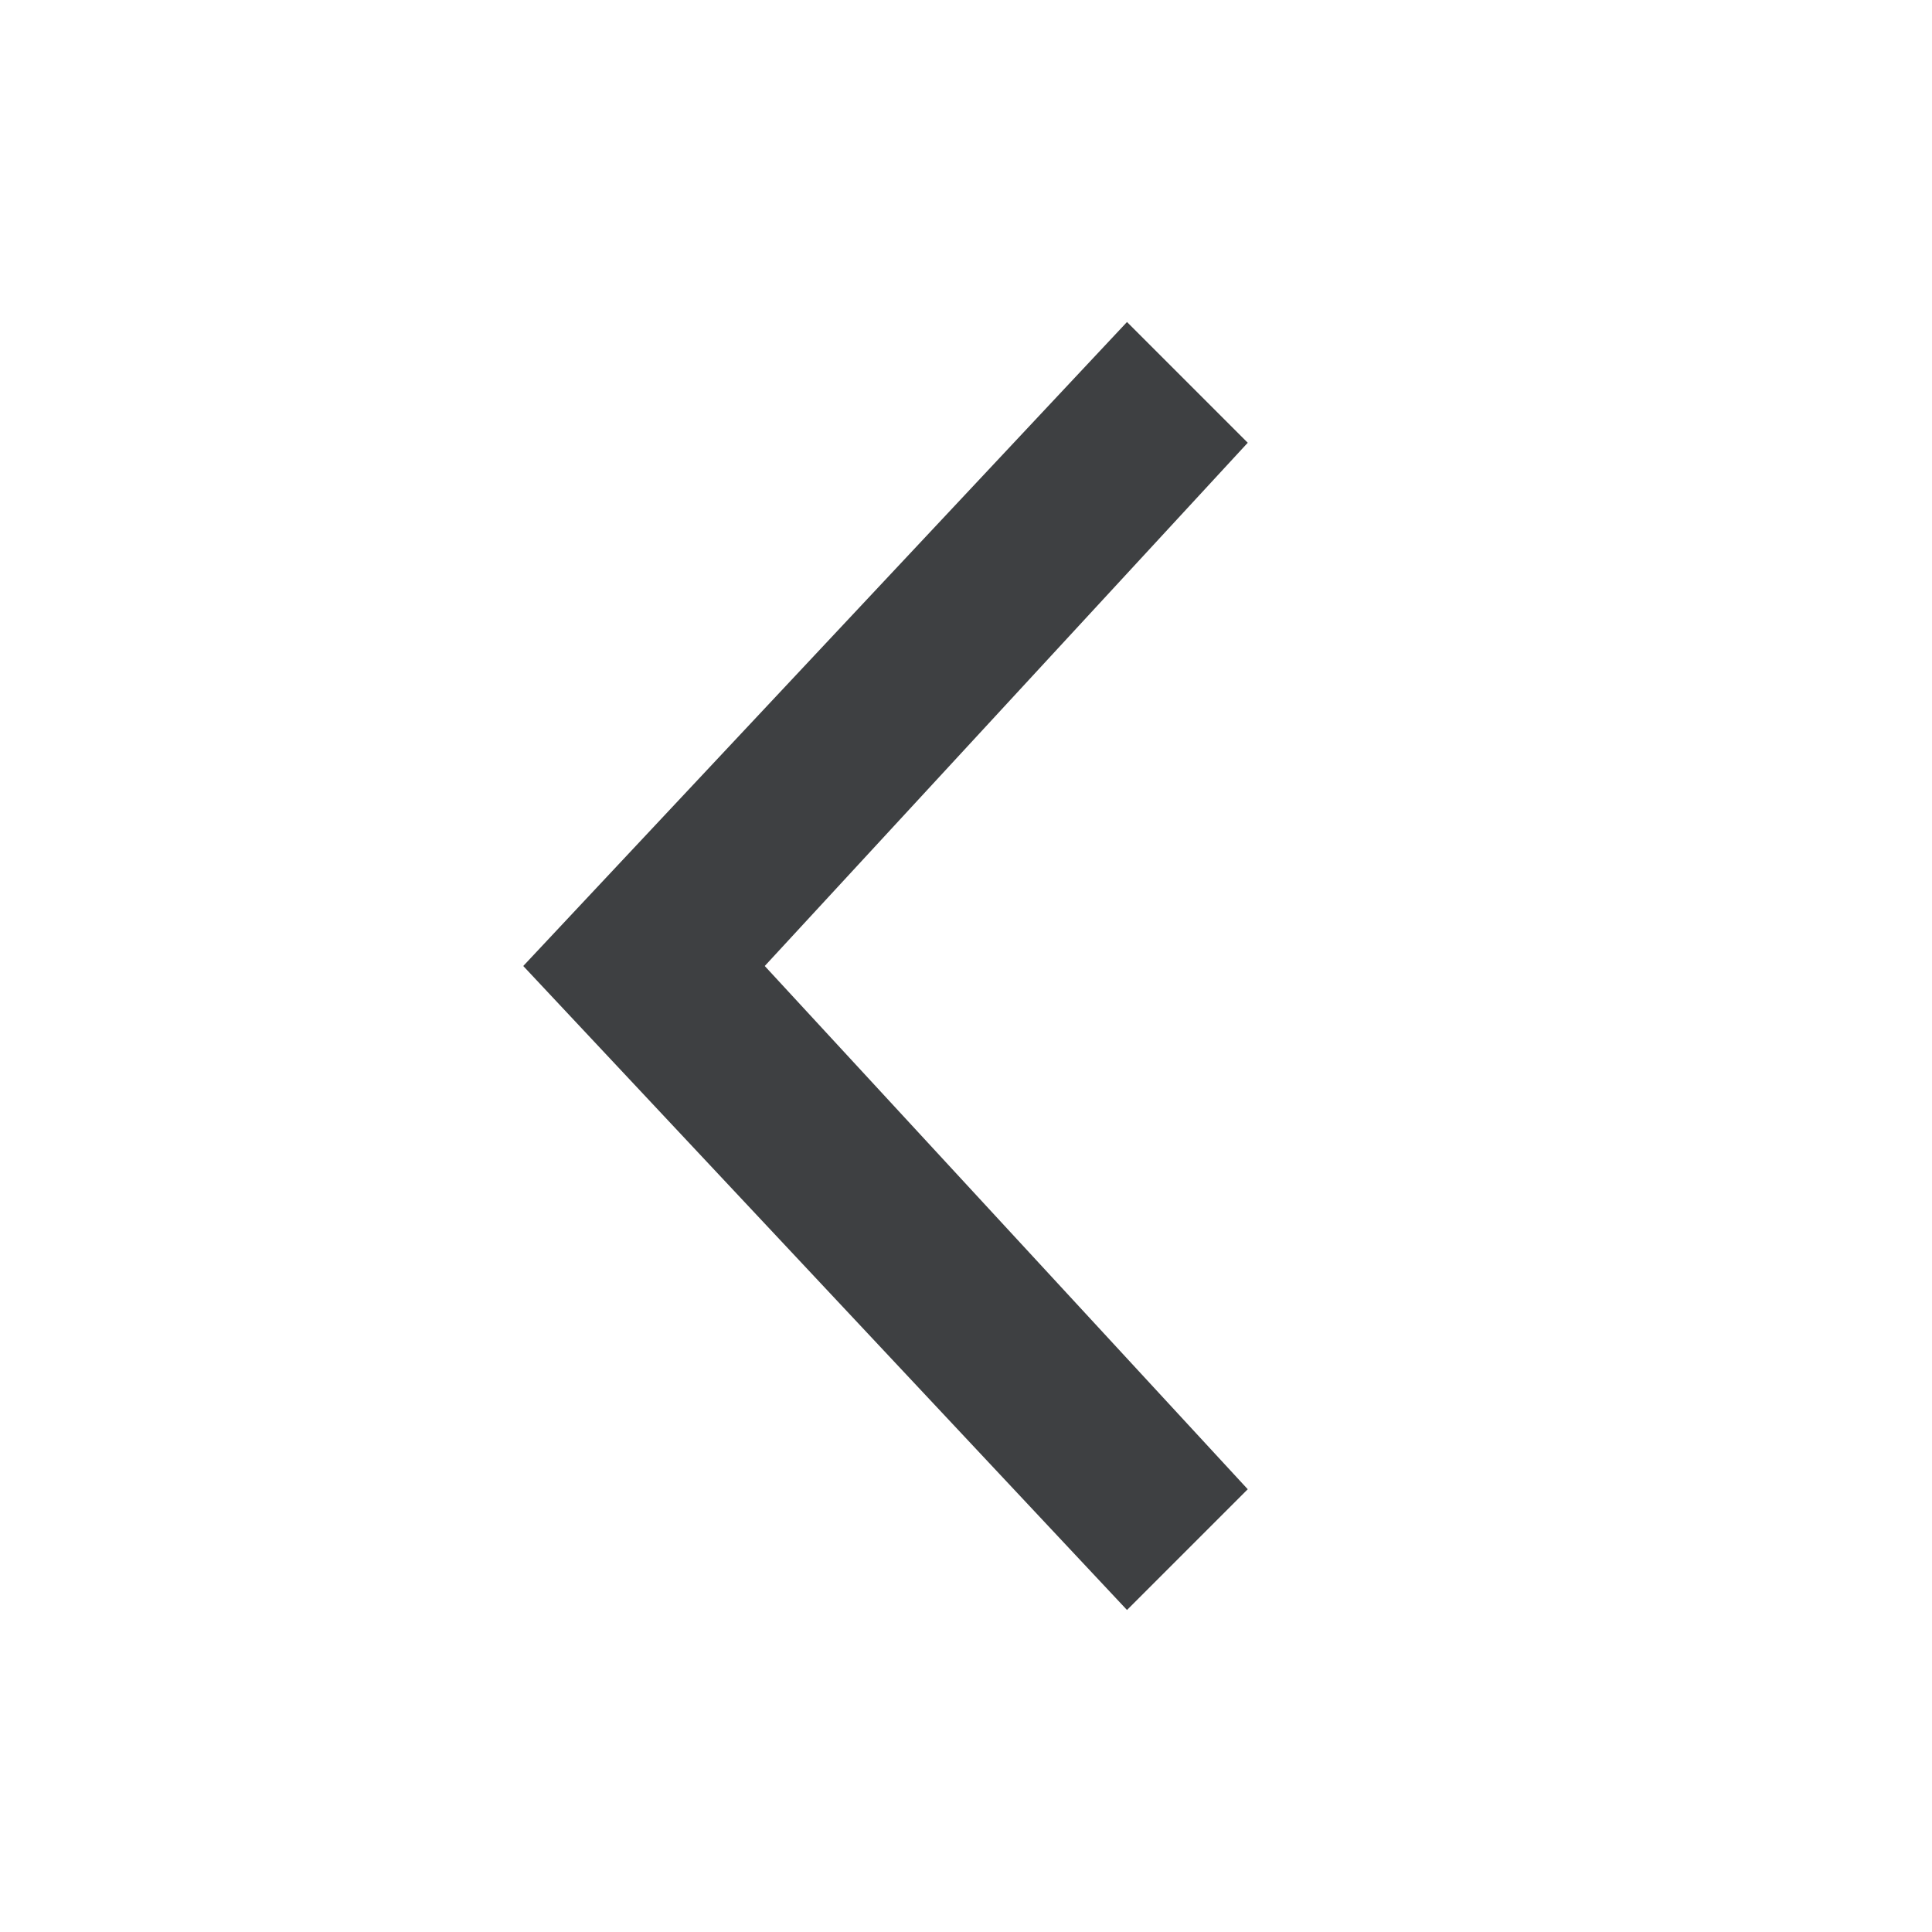 <svg xmlns="http://www.w3.org/2000/svg" width="24" height="24" fill="none" viewBox="0 0 24 24"><path fill="#3E4042" fill-rule="evenodd" d="M15.5 5.5L9.5 12L15.5 18.5L14 20L6.5 12L14 4L15.5 5.5Z" clip-rule="evenodd"/></svg>
